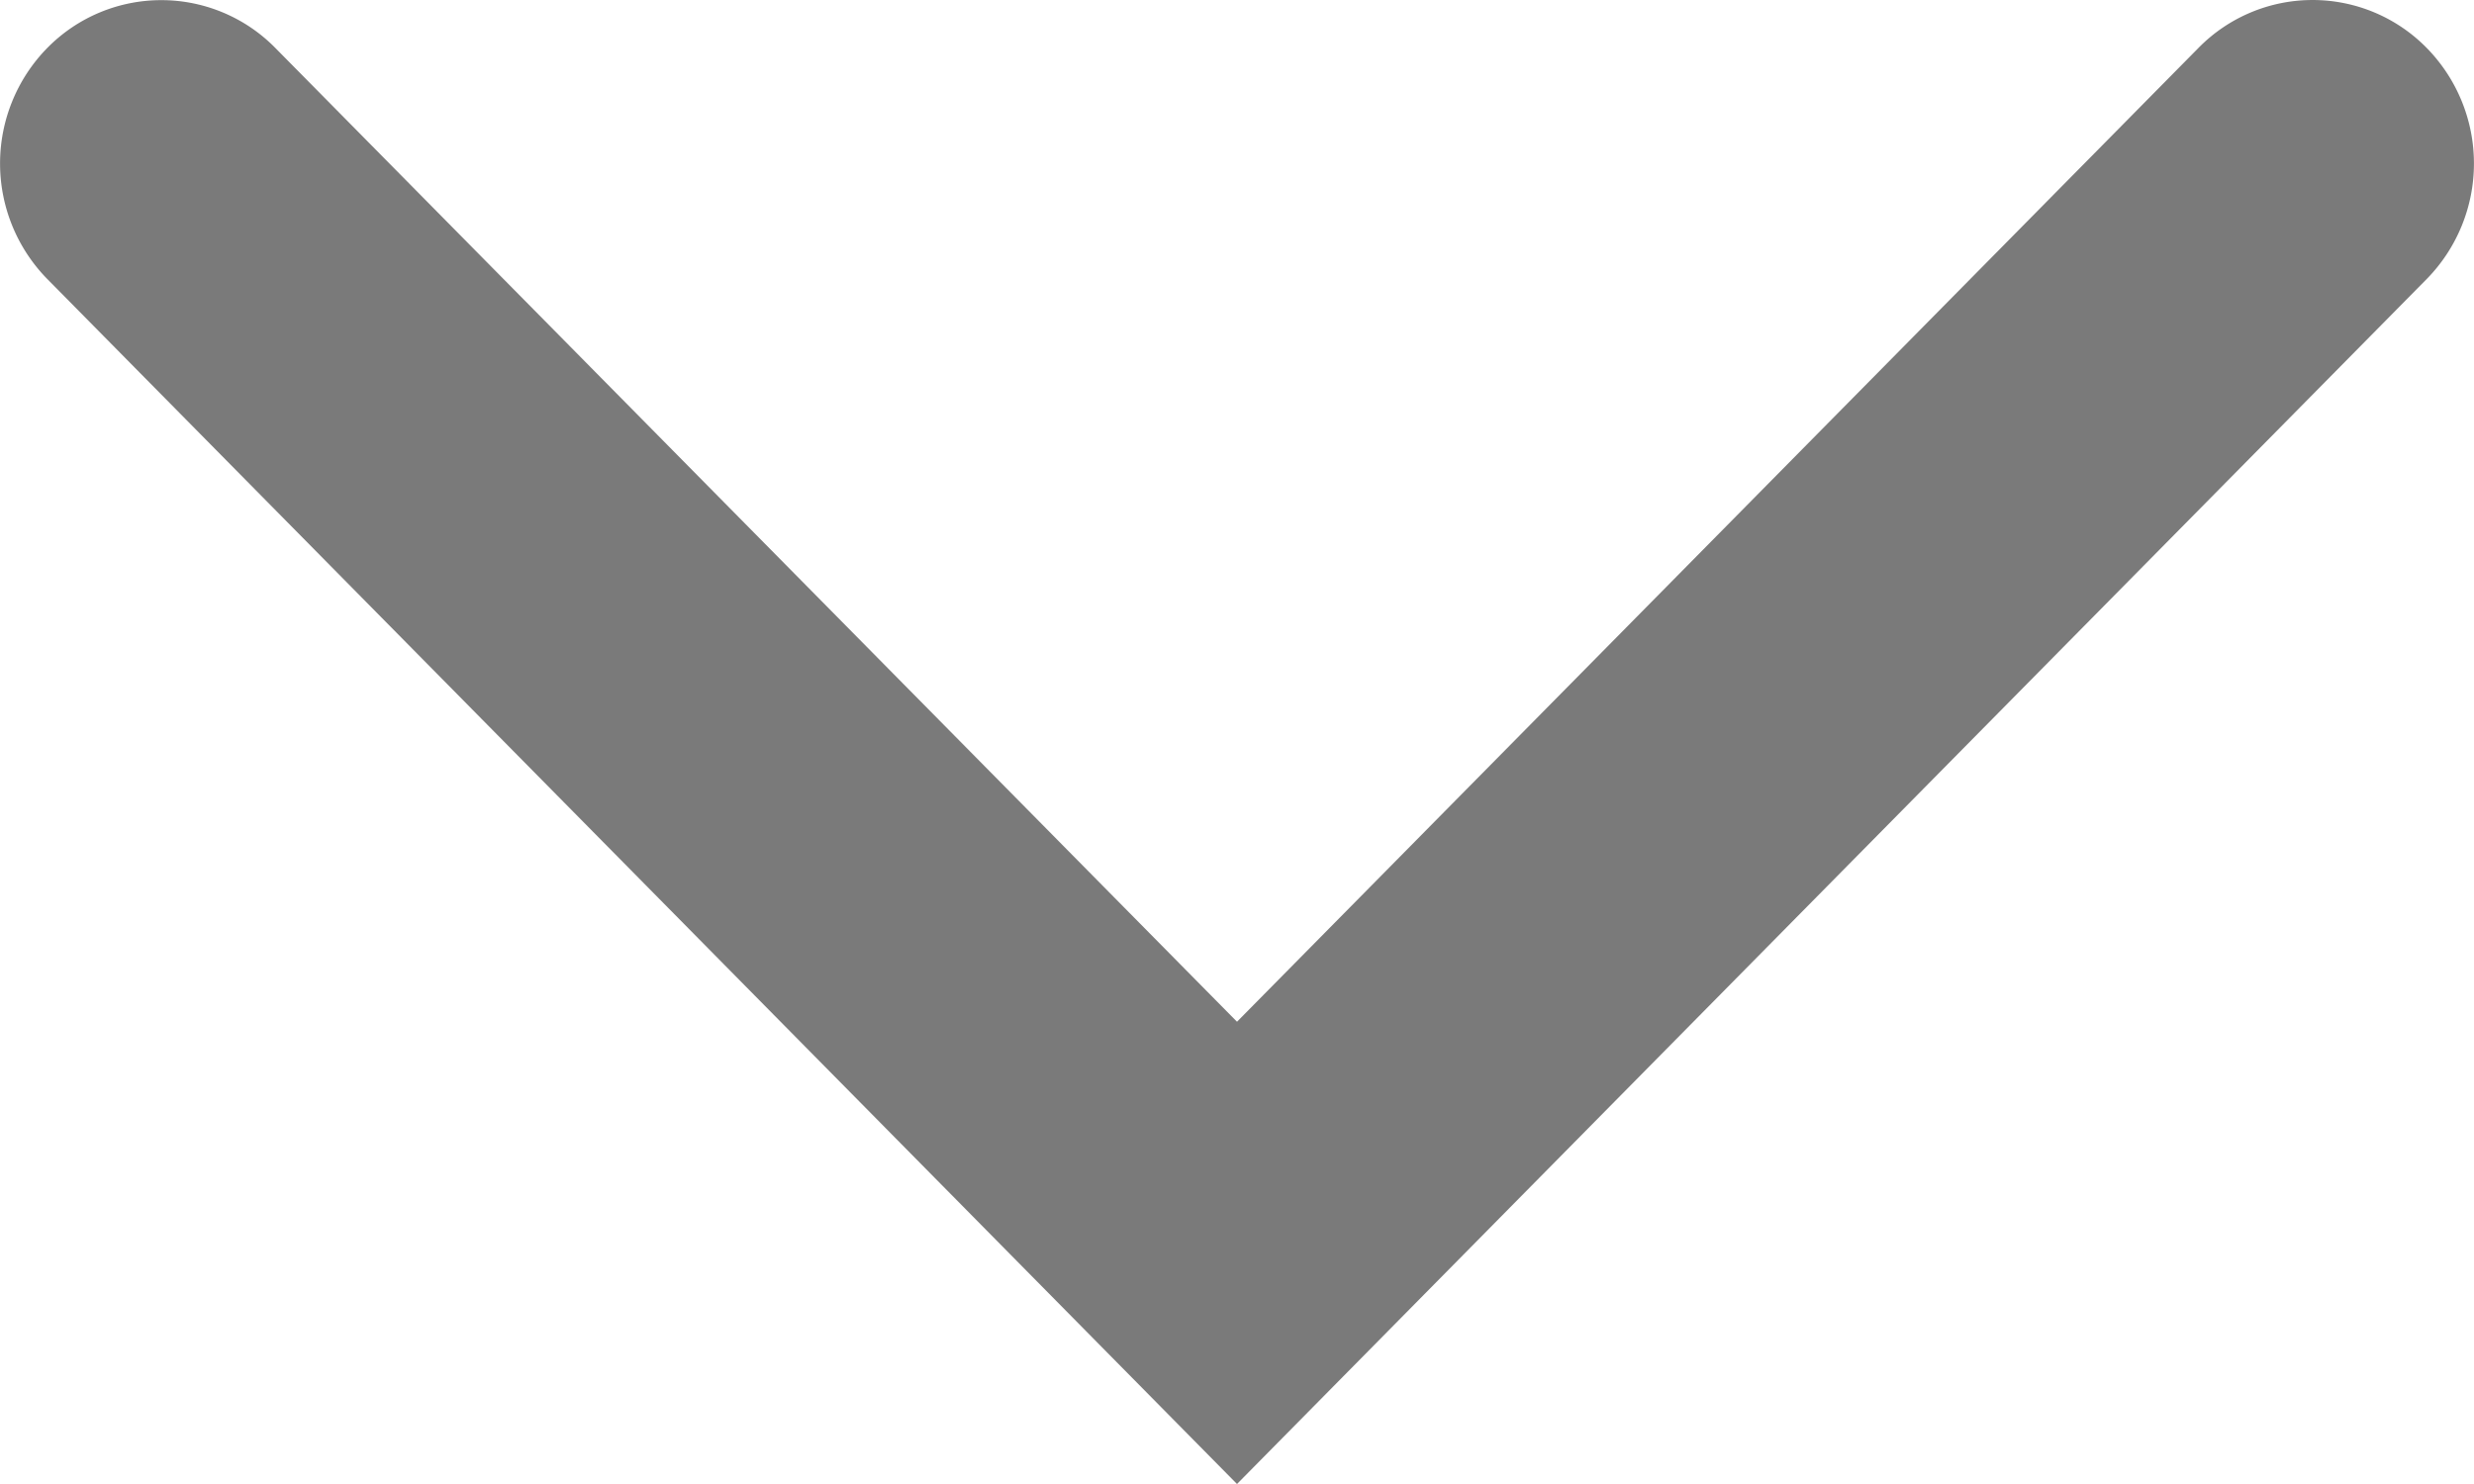 <svg id="Arrow-Down_2" data-name="Arrow-Down 2" xmlns="http://www.w3.org/2000/svg" width="10" height="6" viewBox="0 0 10 6">
  <path id="Arrow-Down_2-2" data-name="Arrow-Down 2" d="M14.059,7.444a.667.667,0,0,1,0,.934L9.25,13.25,4.441,8.378a.667.667,0,0,1,0-.934.646.646,0,0,1,.922,0L9.25,11.381l3.887-3.938A.646.646,0,0,1,14.059,7.444Z" transform="translate(-4.25 -7.25)" fill="#7a7a7a" fill-rule="evenodd"/>
</svg>
